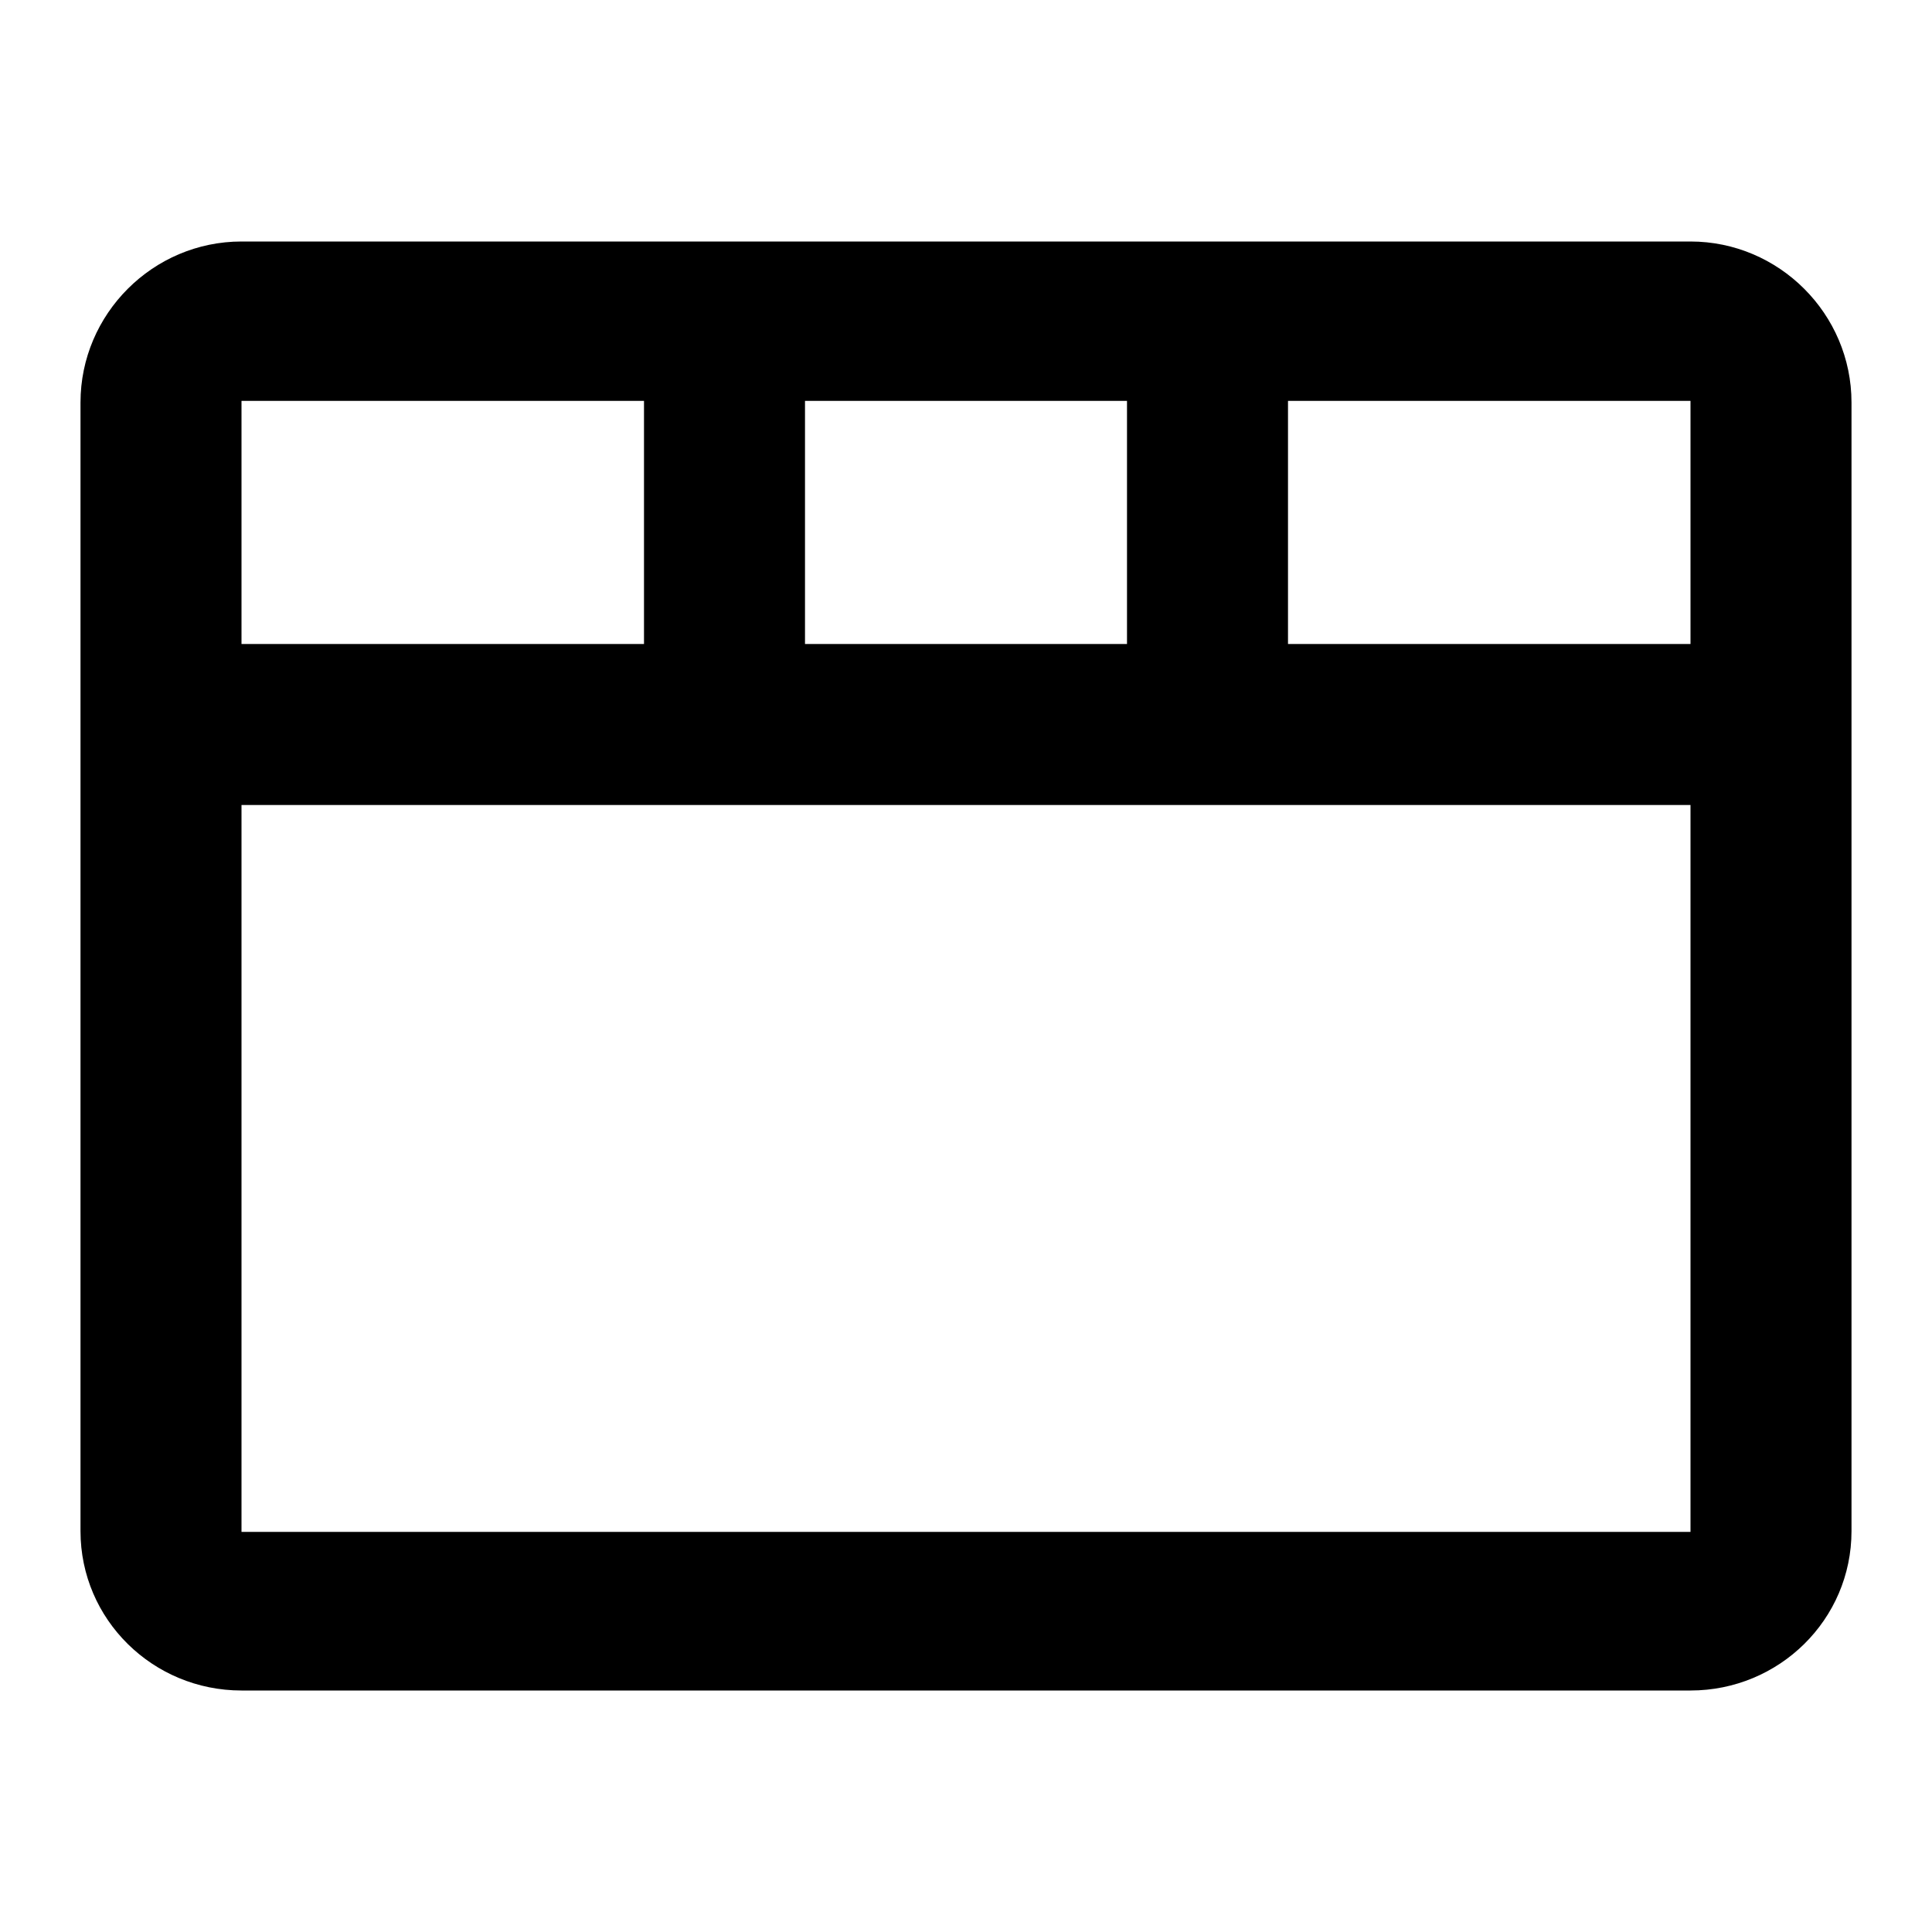 <svg width="24" height="24" viewBox="0 0 24 24" fill="none" xmlns="http://www.w3.org/2000/svg">
<path fill-rule="evenodd" clip-rule="evenodd" d="M23 5C23 3.9 22.1 3 21 3H3C1.9 3 1 3.9 1 5V19.02C1 20.12 1.9 21 3 21H21C22.1 21 23 20.12 23 19.02V5ZM14 4.98H10V8H14V4.98ZM16 4.98V8H21V4.98H16ZM21 10V19.03H3V10H21ZM8 8V4.98H3V8H8Z" fill="black"/>
</svg>
